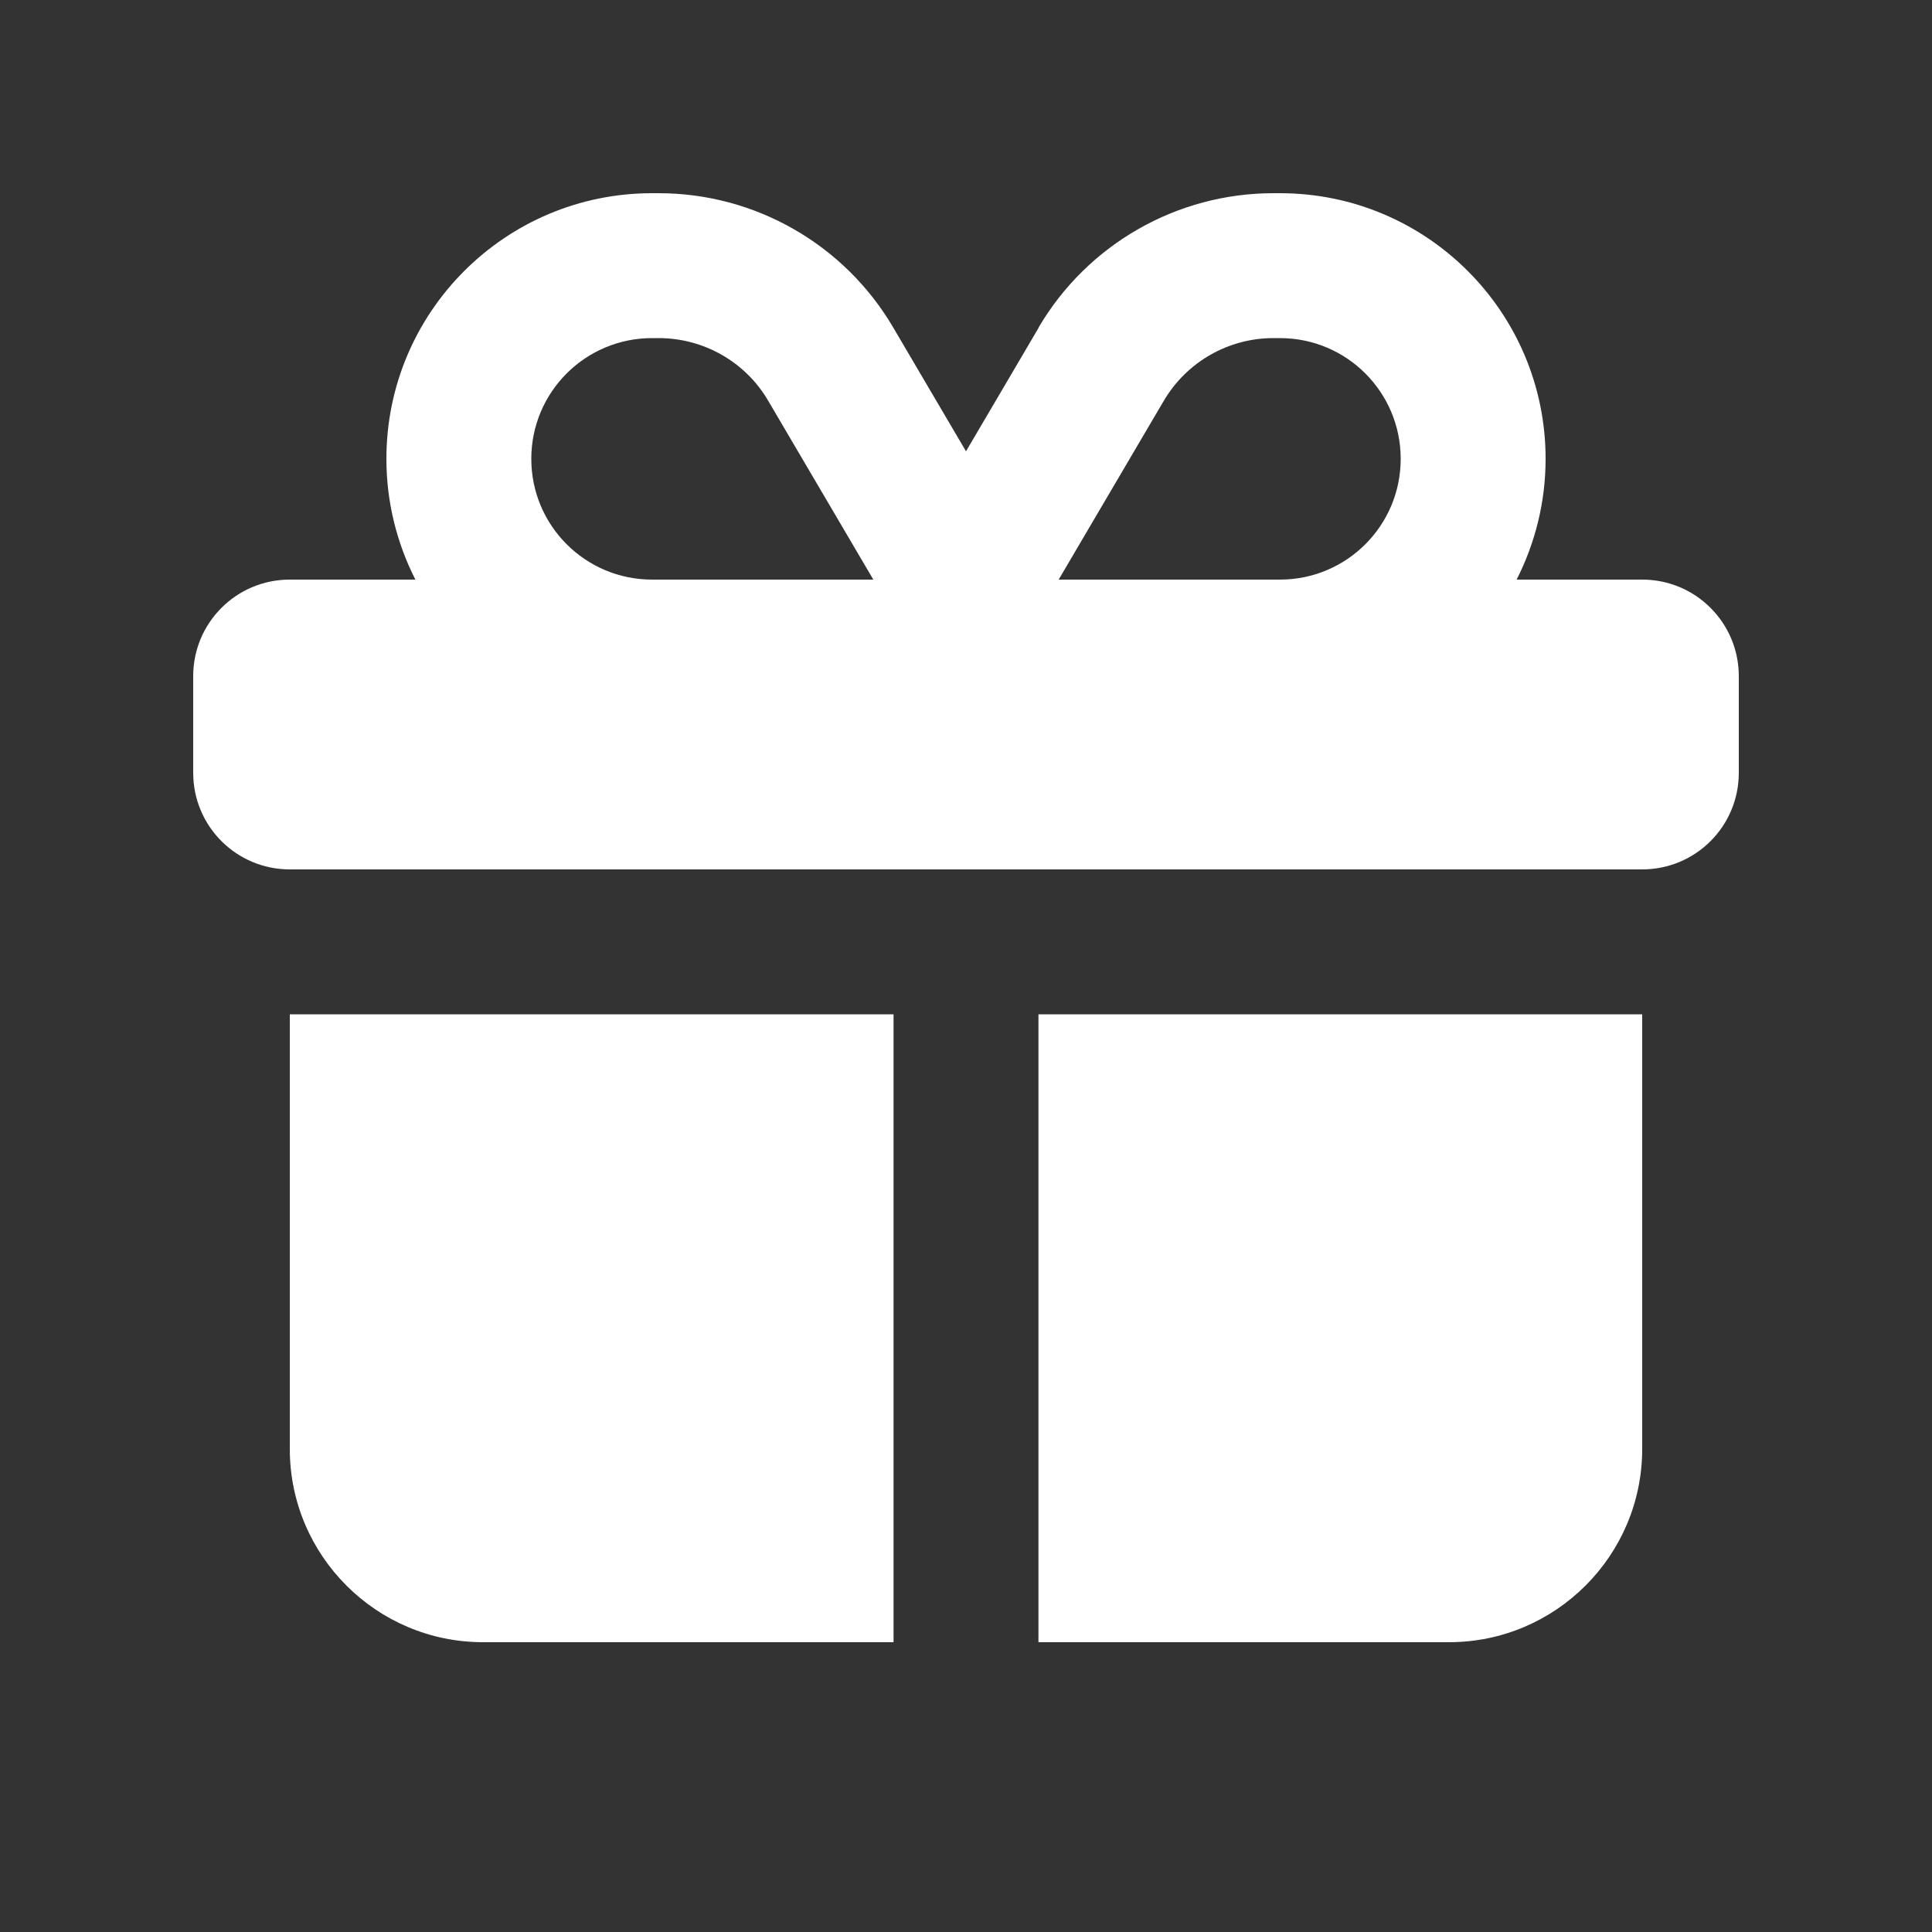 <svg xmlns="http://www.w3.org/2000/svg" viewBox="0 0 640 640"><rect x="0" y="0" width="640" height="640" fill="#333333" stroke="none"/><!--!Font Awesome Free 7.0.1 by @fontawesome - https://fontawesome.com License - https://fontawesome.com/license/free Copyright 2025 Fonticons, Inc.--><path fill="white" d="M385.5 132.8C393.1 119.9 406.9 112 421.8 112L424 112C446.1 112 464 129.9 464 152C464 174.1 446.1 192 424 192L350.7 192L385.5 132.8zM254.5 132.8L289.3 192L216 192C193.9 192 176 174.1 176 152C176 129.9 193.9 112 216 112L218.2 112C233.1 112 247 119.9 254.5 132.8zM344.1 108.5L320 149.5L295.9 108.5C279.7 80.9 250.1 64 218.2 64L216 64C167.4 64 128 103.4 128 152C128 166.4 131.5 180 137.6 192L96 192C78.3 192 64 206.3 64 224L64 256C64 273.7 78.3 288 96 288L544 288C561.7 288 576 273.7 576 256L576 224C576 206.3 561.7 192 544 192L502.4 192C508.5 180 512 166.4 512 152C512 103.4 472.6 64 424 64L421.8 64C389.9 64 360.3 80.9 344.1 108.4zM544 336L344 336L344 544L480 544C515.3 544 544 515.3 544 480L544 336zM296 336L96 336L96 480C96 515.3 124.7 544 160 544L296 544L296 336z"/></svg>